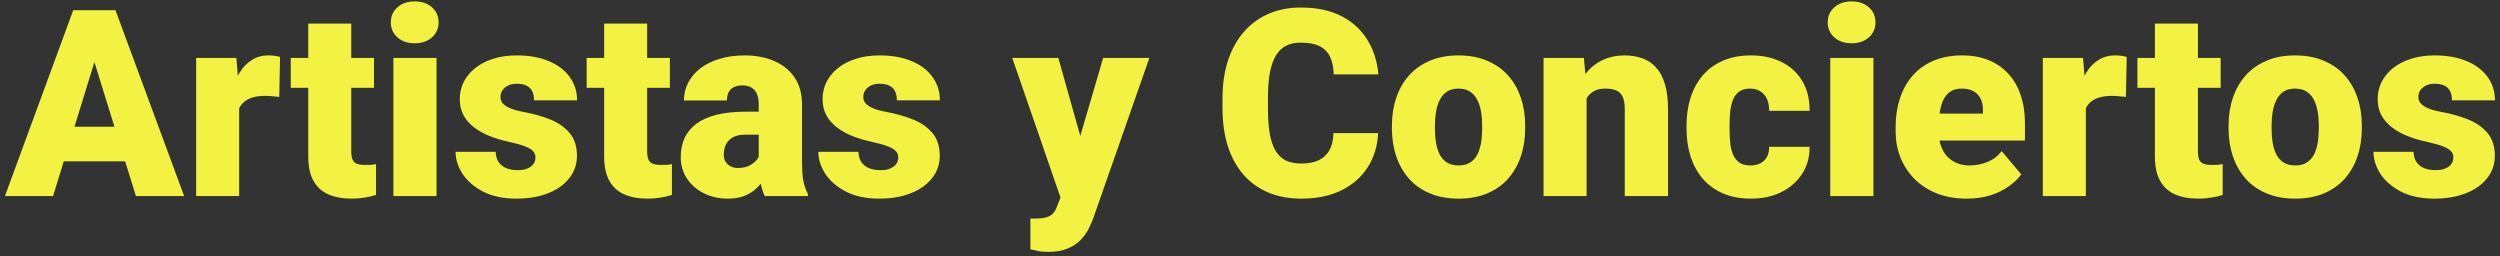 <svg width="459" height="47" viewBox="0 0 459 47" fill="none" xmlns="http://www.w3.org/2000/svg">
<rect x="0" y="0" width="459" height="47" fill="#333333" stroke="none"/>
<path d="M18.062 9.047L9.742 36H0.906L13.445 1.875H19.047L18.062 9.047ZM24.953 36L16.609 9.047L15.531 1.875H21.203L33.812 36H24.953ZM24.625 23.273V29.625H7.117V23.273H24.625ZM43.914 16.922V36H36.016V10.641H43.398L43.914 16.922ZM51.414 10.453L51.273 17.789C50.961 17.758 50.539 17.719 50.008 17.672C49.477 17.625 49.031 17.602 48.672 17.602C47.75 17.602 46.953 17.711 46.281 17.93C45.625 18.133 45.078 18.445 44.641 18.867C44.219 19.273 43.906 19.789 43.703 20.414C43.516 21.039 43.43 21.766 43.445 22.594L42.016 21.656C42.016 19.953 42.18 18.406 42.508 17.016C42.852 15.609 43.336 14.398 43.961 13.383C44.586 12.352 45.344 11.562 46.234 11.016C47.125 10.453 48.125 10.172 49.234 10.172C49.625 10.172 50.008 10.195 50.383 10.242C50.773 10.289 51.117 10.359 51.414 10.453ZM68.664 10.641V16.125H53.383V10.641H68.664ZM56.594 4.336H64.492V27.727C64.492 28.398 64.57 28.922 64.727 29.297C64.883 29.656 65.148 29.914 65.523 30.07C65.914 30.211 66.43 30.281 67.07 30.281C67.523 30.281 67.898 30.273 68.195 30.258C68.492 30.227 68.773 30.188 69.039 30.141V35.789C68.367 36.008 67.664 36.172 66.93 36.281C66.195 36.406 65.414 36.469 64.586 36.469C62.898 36.469 61.453 36.203 60.25 35.672C59.062 35.141 58.156 34.305 57.531 33.164C56.906 32.023 56.594 30.539 56.594 28.711V4.336ZM80.148 10.641V36H72.227V10.641H80.148ZM71.758 4.102C71.758 2.977 72.164 2.055 72.977 1.336C73.789 0.617 74.844 0.258 76.141 0.258C77.438 0.258 78.492 0.617 79.305 1.336C80.117 2.055 80.523 2.977 80.523 4.102C80.523 5.227 80.117 6.148 79.305 6.867C78.492 7.586 77.438 7.945 76.141 7.945C74.844 7.945 73.789 7.586 72.977 6.867C72.164 6.148 71.758 5.227 71.758 4.102ZM98.312 28.875C98.312 28.438 98.164 28.062 97.867 27.75C97.586 27.422 97.086 27.125 96.367 26.859C95.648 26.578 94.641 26.297 93.344 26.016C92.109 25.75 90.945 25.398 89.852 24.961C88.773 24.523 87.828 23.992 87.016 23.367C86.203 22.742 85.562 22 85.094 21.141C84.641 20.281 84.414 19.297 84.414 18.188C84.414 17.109 84.641 16.094 85.094 15.141C85.562 14.172 86.242 13.32 87.133 12.586C88.039 11.836 89.141 11.25 90.438 10.828C91.734 10.391 93.211 10.172 94.867 10.172C97.148 10.172 99.117 10.523 100.773 11.227C102.43 11.914 103.703 12.883 104.594 14.133C105.5 15.367 105.953 16.797 105.953 18.422H98.055C98.055 17.781 97.945 17.234 97.727 16.781C97.523 16.328 97.188 15.984 96.719 15.75C96.25 15.5 95.625 15.375 94.844 15.375C94.297 15.375 93.797 15.477 93.344 15.68C92.906 15.883 92.555 16.164 92.289 16.523C92.023 16.883 91.891 17.305 91.891 17.789C91.891 18.133 91.969 18.445 92.125 18.727C92.297 18.992 92.555 19.242 92.898 19.477C93.242 19.695 93.68 19.898 94.211 20.086C94.742 20.258 95.383 20.414 96.133 20.555C97.836 20.867 99.43 21.312 100.914 21.891C102.398 22.469 103.602 23.289 104.523 24.352C105.461 25.414 105.93 26.844 105.93 28.641C105.93 29.766 105.672 30.805 105.156 31.758C104.641 32.695 103.898 33.523 102.93 34.242C101.961 34.945 100.797 35.492 99.438 35.883C98.078 36.273 96.547 36.469 94.844 36.469C92.422 36.469 90.375 36.039 88.703 35.18C87.031 34.305 85.766 33.211 84.906 31.898C84.062 30.57 83.641 29.227 83.641 27.867H91C91.031 28.648 91.219 29.289 91.562 29.789C91.922 30.289 92.398 30.656 92.992 30.891C93.586 31.125 94.273 31.242 95.055 31.242C95.773 31.242 96.367 31.141 96.836 30.938C97.32 30.734 97.688 30.461 97.938 30.117C98.188 29.758 98.312 29.344 98.312 28.875ZM122.992 10.641V16.125H107.711V10.641H122.992ZM110.922 4.336H118.82V27.727C118.82 28.398 118.898 28.922 119.055 29.297C119.211 29.656 119.477 29.914 119.852 30.07C120.242 30.211 120.758 30.281 121.398 30.281C121.852 30.281 122.227 30.273 122.523 30.258C122.82 30.227 123.102 30.188 123.367 30.141V35.789C122.695 36.008 121.992 36.172 121.258 36.281C120.523 36.406 119.742 36.469 118.914 36.469C117.227 36.469 115.781 36.203 114.578 35.672C113.391 35.141 112.484 34.305 111.859 33.164C111.234 32.023 110.922 30.539 110.922 28.711V4.336ZM139.305 29.625V19.172C139.305 18.453 139.203 17.836 139 17.32C138.797 16.805 138.477 16.406 138.039 16.125C137.602 15.828 137.016 15.68 136.281 15.68C135.688 15.68 135.18 15.781 134.758 15.984C134.336 16.188 134.016 16.492 133.797 16.898C133.578 17.305 133.469 17.82 133.469 18.445H125.57C125.57 17.273 125.828 16.188 126.344 15.188C126.875 14.172 127.625 13.289 128.594 12.539C129.578 11.789 130.75 11.211 132.109 10.805C133.484 10.383 135.016 10.172 136.703 10.172C138.719 10.172 140.516 10.508 142.094 11.18C143.688 11.852 144.945 12.859 145.867 14.203C146.789 15.531 147.25 17.203 147.25 19.219V29.602C147.25 31.258 147.344 32.516 147.531 33.375C147.719 34.219 147.984 34.961 148.328 35.602V36H140.406C140.031 35.219 139.75 34.266 139.562 33.141C139.391 32 139.305 30.828 139.305 29.625ZM140.266 20.508L140.312 24.727H136.82C136.086 24.727 135.461 24.828 134.945 25.031C134.445 25.234 134.039 25.516 133.727 25.875C133.43 26.219 133.211 26.609 133.07 27.047C132.945 27.484 132.883 27.945 132.883 28.43C132.883 28.898 132.992 29.32 133.211 29.695C133.445 30.055 133.758 30.336 134.148 30.539C134.539 30.742 134.977 30.844 135.461 30.844C136.336 30.844 137.078 30.68 137.688 30.352C138.312 30.008 138.789 29.594 139.117 29.109C139.445 28.625 139.609 28.172 139.609 27.75L141.344 30.984C141.031 31.609 140.672 32.242 140.266 32.883C139.875 33.523 139.383 34.117 138.789 34.664C138.211 35.195 137.5 35.633 136.656 35.977C135.812 36.305 134.789 36.469 133.586 36.469C132.023 36.469 130.586 36.148 129.273 35.508C127.977 34.867 126.938 33.977 126.156 32.836C125.375 31.68 124.984 30.352 124.984 28.852C124.984 27.539 125.219 26.367 125.688 25.336C126.172 24.305 126.898 23.43 127.867 22.711C128.836 21.992 130.07 21.445 131.57 21.07C133.07 20.695 134.836 20.508 136.867 20.508H140.266ZM164.922 28.875C164.922 28.438 164.773 28.062 164.477 27.75C164.195 27.422 163.695 27.125 162.977 26.859C162.258 26.578 161.25 26.297 159.953 26.016C158.719 25.75 157.555 25.398 156.461 24.961C155.383 24.523 154.438 23.992 153.625 23.367C152.812 22.742 152.172 22 151.703 21.141C151.25 20.281 151.023 19.297 151.023 18.188C151.023 17.109 151.25 16.094 151.703 15.141C152.172 14.172 152.852 13.32 153.742 12.586C154.648 11.836 155.75 11.25 157.047 10.828C158.344 10.391 159.82 10.172 161.477 10.172C163.758 10.172 165.727 10.523 167.383 11.227C169.039 11.914 170.312 12.883 171.203 14.133C172.109 15.367 172.562 16.797 172.562 18.422H164.664C164.664 17.781 164.555 17.234 164.336 16.781C164.133 16.328 163.797 15.984 163.328 15.75C162.859 15.5 162.234 15.375 161.453 15.375C160.906 15.375 160.406 15.477 159.953 15.68C159.516 15.883 159.164 16.164 158.898 16.523C158.633 16.883 158.5 17.305 158.5 17.789C158.5 18.133 158.578 18.445 158.734 18.727C158.906 18.992 159.164 19.242 159.508 19.477C159.852 19.695 160.289 19.898 160.82 20.086C161.352 20.258 161.992 20.414 162.742 20.555C164.445 20.867 166.039 21.312 167.523 21.891C169.008 22.469 170.211 23.289 171.133 24.352C172.07 25.414 172.539 26.844 172.539 28.641C172.539 29.766 172.281 30.805 171.766 31.758C171.25 32.695 170.508 33.523 169.539 34.242C168.57 34.945 167.406 35.492 166.047 35.883C164.688 36.273 163.156 36.469 161.453 36.469C159.031 36.469 156.984 36.039 155.312 35.18C153.641 34.305 152.375 33.211 151.516 31.898C150.672 30.57 150.25 29.227 150.25 27.867H157.609C157.641 28.648 157.828 29.289 158.172 29.789C158.531 30.289 159.008 30.656 159.602 30.891C160.195 31.125 160.883 31.242 161.664 31.242C162.383 31.242 162.977 31.141 163.445 30.938C163.93 30.734 164.297 30.461 164.547 30.117C164.797 29.758 164.922 29.344 164.922 28.875ZM195.977 33.023L202.539 10.641H211.023L200.828 39.773C200.609 40.414 200.32 41.102 199.961 41.836C199.602 42.586 199.109 43.297 198.484 43.969C197.859 44.641 197.055 45.188 196.07 45.609C195.102 46.031 193.898 46.242 192.461 46.242C191.695 46.242 191.133 46.203 190.773 46.125C190.43 46.062 189.898 45.945 189.18 45.773V40.125C189.383 40.125 189.555 40.125 189.695 40.125C189.852 40.125 190.023 40.125 190.211 40.125C191.055 40.125 191.727 40.039 192.227 39.867C192.742 39.695 193.133 39.445 193.398 39.117C193.68 38.789 193.898 38.391 194.055 37.922L195.977 33.023ZM194.312 10.641L199.305 28.383L200.172 36.75H194.875L185.852 10.641H194.312ZM244.82 24.445H253.023C252.914 26.82 252.273 28.914 251.102 30.727C249.93 32.539 248.305 33.953 246.227 34.969C244.164 35.969 241.727 36.469 238.914 36.469C236.633 36.469 234.594 36.086 232.797 35.32C231.016 34.555 229.5 33.453 228.25 32.016C227.016 30.578 226.07 28.836 225.414 26.789C224.773 24.742 224.453 22.438 224.453 19.875V18.023C224.453 15.461 224.789 13.156 225.461 11.109C226.148 9.047 227.117 7.297 228.367 5.859C229.633 4.406 231.148 3.297 232.914 2.531C234.68 1.766 236.641 1.383 238.797 1.383C241.766 1.383 244.273 1.914 246.32 2.977C248.367 4.039 249.953 5.5 251.078 7.359C252.203 9.203 252.867 11.305 253.07 13.664H244.867C244.836 12.383 244.617 11.312 244.211 10.453C243.805 9.578 243.164 8.922 242.289 8.484C241.414 8.047 240.25 7.828 238.797 7.828C237.781 7.828 236.898 8.016 236.148 8.391C235.398 8.766 234.773 9.359 234.273 10.172C233.773 10.984 233.398 12.039 233.148 13.336C232.914 14.617 232.797 16.164 232.797 17.977V19.875C232.797 21.688 232.906 23.234 233.125 24.516C233.344 25.797 233.695 26.844 234.18 27.656C234.664 28.469 235.289 29.07 236.055 29.461C236.836 29.836 237.789 30.023 238.914 30.023C240.164 30.023 241.219 29.828 242.078 29.438C242.938 29.031 243.602 28.422 244.07 27.609C244.539 26.781 244.789 25.727 244.82 24.445ZM255.555 23.578V23.086C255.555 21.227 255.82 19.516 256.352 17.953C256.883 16.375 257.664 15.008 258.695 13.852C259.727 12.695 261 11.797 262.516 11.156C264.031 10.5 265.781 10.172 267.766 10.172C269.766 10.172 271.523 10.5 273.039 11.156C274.57 11.797 275.852 12.695 276.883 13.852C277.914 15.008 278.695 16.375 279.227 17.953C279.758 19.516 280.023 21.227 280.023 23.086V23.578C280.023 25.422 279.758 27.133 279.227 28.711C278.695 30.273 277.914 31.641 276.883 32.812C275.852 33.969 274.578 34.867 273.062 35.508C271.547 36.148 269.797 36.469 267.812 36.469C265.828 36.469 264.07 36.148 262.539 35.508C261.008 34.867 259.727 33.969 258.695 32.812C257.664 31.641 256.883 30.273 256.352 28.711C255.82 27.133 255.555 25.422 255.555 23.578ZM263.453 23.086V23.578C263.453 24.531 263.523 25.422 263.664 26.25C263.805 27.078 264.039 27.805 264.367 28.43C264.695 29.039 265.141 29.516 265.703 29.859C266.266 30.203 266.969 30.375 267.812 30.375C268.641 30.375 269.328 30.203 269.875 29.859C270.438 29.516 270.883 29.039 271.211 28.43C271.539 27.805 271.773 27.078 271.914 26.25C272.055 25.422 272.125 24.531 272.125 23.578V23.086C272.125 22.164 272.055 21.297 271.914 20.484C271.773 19.656 271.539 18.93 271.211 18.305C270.883 17.664 270.438 17.164 269.875 16.805C269.312 16.445 268.609 16.266 267.766 16.266C266.938 16.266 266.242 16.445 265.68 16.805C265.133 17.164 264.695 17.664 264.367 18.305C264.039 18.93 263.805 19.656 263.664 20.484C263.523 21.297 263.453 22.164 263.453 23.086ZM291.297 16.055V36H283.398V10.641H290.805L291.297 16.055ZM290.359 22.453L288.508 22.5C288.508 20.562 288.742 18.836 289.211 17.32C289.68 15.789 290.344 14.492 291.203 13.43C292.062 12.367 293.086 11.562 294.273 11.016C295.477 10.453 296.812 10.172 298.281 10.172C299.453 10.172 300.523 10.344 301.492 10.688C302.477 11.031 303.32 11.586 304.023 12.352C304.742 13.117 305.289 14.133 305.664 15.398C306.055 16.648 306.25 18.195 306.25 20.039V36H298.305V20.016C298.305 19 298.164 18.227 297.883 17.695C297.602 17.148 297.195 16.773 296.664 16.57C296.133 16.367 295.484 16.266 294.719 16.266C293.906 16.266 293.219 16.422 292.656 16.734C292.094 17.047 291.641 17.484 291.297 18.047C290.969 18.594 290.727 19.242 290.57 19.992C290.43 20.742 290.359 21.562 290.359 22.453ZM321.344 30.375C322.078 30.375 322.703 30.242 323.219 29.977C323.75 29.695 324.148 29.305 324.414 28.805C324.695 28.289 324.828 27.672 324.812 26.953H332.242C332.258 28.859 331.789 30.531 330.836 31.969C329.898 33.391 328.617 34.5 326.992 35.297C325.383 36.078 323.562 36.469 321.531 36.469C319.547 36.469 317.812 36.148 316.328 35.508C314.844 34.852 313.602 33.945 312.602 32.789C311.617 31.617 310.875 30.25 310.375 28.688C309.891 27.125 309.648 25.43 309.648 23.602V23.062C309.648 21.234 309.891 19.539 310.375 17.977C310.875 16.398 311.617 15.031 312.602 13.875C313.602 12.703 314.836 11.797 316.305 11.156C317.789 10.5 319.516 10.172 321.484 10.172C323.594 10.172 325.453 10.57 327.062 11.367C328.688 12.164 329.961 13.32 330.883 14.836C331.805 16.352 332.258 18.188 332.242 20.344H324.812C324.828 19.578 324.711 18.891 324.461 18.281C324.211 17.672 323.82 17.188 323.289 16.828C322.773 16.453 322.109 16.266 321.297 16.266C320.484 16.266 319.828 16.445 319.328 16.805C318.828 17.164 318.445 17.664 318.18 18.305C317.93 18.93 317.758 19.648 317.664 20.461C317.586 21.273 317.547 22.141 317.547 23.062V23.602C317.547 24.539 317.586 25.422 317.664 26.25C317.758 27.062 317.938 27.781 318.203 28.406C318.469 29.016 318.852 29.5 319.352 29.859C319.852 30.203 320.516 30.375 321.344 30.375ZM343.961 10.641V36H336.039V10.641H343.961ZM335.57 4.102C335.57 2.977 335.977 2.055 336.789 1.336C337.602 0.617 338.656 0.258 339.953 0.258C341.25 0.258 342.305 0.617 343.117 1.336C343.93 2.055 344.336 2.977 344.336 4.102C344.336 5.227 343.93 6.148 343.117 6.867C342.305 7.586 341.25 7.945 339.953 7.945C338.656 7.945 337.602 7.586 336.789 6.867C335.977 6.148 335.57 5.227 335.57 4.102ZM361.117 36.469C359.055 36.469 357.211 36.148 355.586 35.508C353.961 34.852 352.586 33.953 351.461 32.812C350.352 31.672 349.5 30.359 348.906 28.875C348.328 27.391 348.039 25.82 348.039 24.164V23.273C348.039 21.414 348.297 19.695 348.812 18.117C349.328 16.523 350.094 15.133 351.109 13.945C352.125 12.758 353.398 11.836 354.93 11.18C356.461 10.508 358.242 10.172 360.273 10.172C362.07 10.172 363.68 10.461 365.102 11.039C366.523 11.617 367.727 12.445 368.711 13.523C369.711 14.602 370.469 15.906 370.984 17.438C371.516 18.969 371.781 20.688 371.781 22.594V25.805H351.062V20.859H364.07V20.25C364.086 19.406 363.938 18.688 363.625 18.094C363.328 17.5 362.891 17.047 362.312 16.734C361.734 16.422 361.031 16.266 360.203 16.266C359.344 16.266 358.633 16.453 358.07 16.828C357.523 17.203 357.094 17.719 356.781 18.375C356.484 19.016 356.273 19.758 356.148 20.602C356.023 21.445 355.961 22.336 355.961 23.273V24.164C355.961 25.102 356.086 25.953 356.336 26.719C356.602 27.484 356.977 28.141 357.461 28.688C357.961 29.219 358.555 29.633 359.242 29.93C359.945 30.227 360.742 30.375 361.633 30.375C362.711 30.375 363.773 30.172 364.82 29.766C365.867 29.359 366.766 28.688 367.516 27.75L371.102 32.016C370.586 32.75 369.852 33.461 368.898 34.148C367.961 34.836 366.836 35.398 365.523 35.836C364.211 36.258 362.742 36.469 361.117 36.469ZM382.961 16.922V36H375.062V10.641H382.445L382.961 16.922ZM390.461 10.453L390.32 17.789C390.008 17.758 389.586 17.719 389.055 17.672C388.523 17.625 388.078 17.602 387.719 17.602C386.797 17.602 386 17.711 385.328 17.93C384.672 18.133 384.125 18.445 383.688 18.867C383.266 19.273 382.953 19.789 382.75 20.414C382.562 21.039 382.477 21.766 382.492 22.594L381.062 21.656C381.062 19.953 381.227 18.406 381.555 17.016C381.898 15.609 382.383 14.398 383.008 13.383C383.633 12.352 384.391 11.562 385.281 11.016C386.172 10.453 387.172 10.172 388.281 10.172C388.672 10.172 389.055 10.195 389.43 10.242C389.82 10.289 390.164 10.359 390.461 10.453ZM407.711 10.641V16.125H392.43V10.641H407.711ZM395.641 4.336H403.539V27.727C403.539 28.398 403.617 28.922 403.773 29.297C403.93 29.656 404.195 29.914 404.57 30.07C404.961 30.211 405.477 30.281 406.117 30.281C406.57 30.281 406.945 30.273 407.242 30.258C407.539 30.227 407.82 30.188 408.086 30.141V35.789C407.414 36.008 406.711 36.172 405.977 36.281C405.242 36.406 404.461 36.469 403.633 36.469C401.945 36.469 400.5 36.203 399.297 35.672C398.109 35.141 397.203 34.305 396.578 33.164C395.953 32.023 395.641 30.539 395.641 28.711V4.336ZM409.164 23.578V23.086C409.164 21.227 409.43 19.516 409.961 17.953C410.492 16.375 411.273 15.008 412.305 13.852C413.336 12.695 414.609 11.797 416.125 11.156C417.641 10.5 419.391 10.172 421.375 10.172C423.375 10.172 425.133 10.5 426.648 11.156C428.18 11.797 429.461 12.695 430.492 13.852C431.523 15.008 432.305 16.375 432.836 17.953C433.367 19.516 433.633 21.227 433.633 23.086V23.578C433.633 25.422 433.367 27.133 432.836 28.711C432.305 30.273 431.523 31.641 430.492 32.812C429.461 33.969 428.188 34.867 426.672 35.508C425.156 36.148 423.406 36.469 421.422 36.469C419.438 36.469 417.68 36.148 416.148 35.508C414.617 34.867 413.336 33.969 412.305 32.812C411.273 31.641 410.492 30.273 409.961 28.711C409.43 27.133 409.164 25.422 409.164 23.578ZM417.062 23.086V23.578C417.062 24.531 417.133 25.422 417.273 26.25C417.414 27.078 417.648 27.805 417.977 28.43C418.305 29.039 418.75 29.516 419.312 29.859C419.875 30.203 420.578 30.375 421.422 30.375C422.25 30.375 422.938 30.203 423.484 29.859C424.047 29.516 424.492 29.039 424.82 28.43C425.148 27.805 425.383 27.078 425.523 26.25C425.664 25.422 425.734 24.531 425.734 23.578V23.086C425.734 22.164 425.664 21.297 425.523 20.484C425.383 19.656 425.148 18.93 424.82 18.305C424.492 17.664 424.047 17.164 423.484 16.805C422.922 16.445 422.219 16.266 421.375 16.266C420.547 16.266 419.852 16.445 419.289 16.805C418.742 17.164 418.305 17.664 417.977 18.305C417.648 18.93 417.414 19.656 417.273 20.484C417.133 21.297 417.062 22.164 417.062 23.086ZM450.438 28.875C450.438 28.438 450.289 28.062 449.992 27.75C449.711 27.422 449.211 27.125 448.492 26.859C447.773 26.578 446.766 26.297 445.469 26.016C444.234 25.75 443.07 25.398 441.977 24.961C440.898 24.523 439.953 23.992 439.141 23.367C438.328 22.742 437.688 22 437.219 21.141C436.766 20.281 436.539 19.297 436.539 18.188C436.539 17.109 436.766 16.094 437.219 15.141C437.688 14.172 438.367 13.32 439.258 12.586C440.164 11.836 441.266 11.25 442.562 10.828C443.859 10.391 445.336 10.172 446.992 10.172C449.273 10.172 451.242 10.523 452.898 11.227C454.555 11.914 455.828 12.883 456.719 14.133C457.625 15.367 458.078 16.797 458.078 18.422H450.18C450.18 17.781 450.07 17.234 449.852 16.781C449.648 16.328 449.312 15.984 448.844 15.75C448.375 15.5 447.75 15.375 446.969 15.375C446.422 15.375 445.922 15.477 445.469 15.68C445.031 15.883 444.68 16.164 444.414 16.523C444.148 16.883 444.016 17.305 444.016 17.789C444.016 18.133 444.094 18.445 444.25 18.727C444.422 18.992 444.68 19.242 445.023 19.477C445.367 19.695 445.805 19.898 446.336 20.086C446.867 20.258 447.508 20.414 448.258 20.555C449.961 20.867 451.555 21.312 453.039 21.891C454.523 22.469 455.727 23.289 456.648 24.352C457.586 25.414 458.055 26.844 458.055 28.641C458.055 29.766 457.797 30.805 457.281 31.758C456.766 32.695 456.023 33.523 455.055 34.242C454.086 34.945 452.922 35.492 451.562 35.883C450.203 36.273 448.672 36.469 446.969 36.469C444.547 36.469 442.5 36.039 440.828 35.18C439.156 34.305 437.891 33.211 437.031 31.898C436.188 30.57 435.766 29.227 435.766 27.867H443.125C443.156 28.648 443.344 29.289 443.688 29.789C444.047 30.289 444.523 30.656 445.117 30.891C445.711 31.125 446.398 31.242 447.18 31.242C447.898 31.242 448.492 31.141 448.961 30.938C449.445 30.734 449.812 30.461 450.062 30.117C450.312 29.758 450.438 29.344 450.438 28.875Z" fill="#F3F243"/>
</svg>
